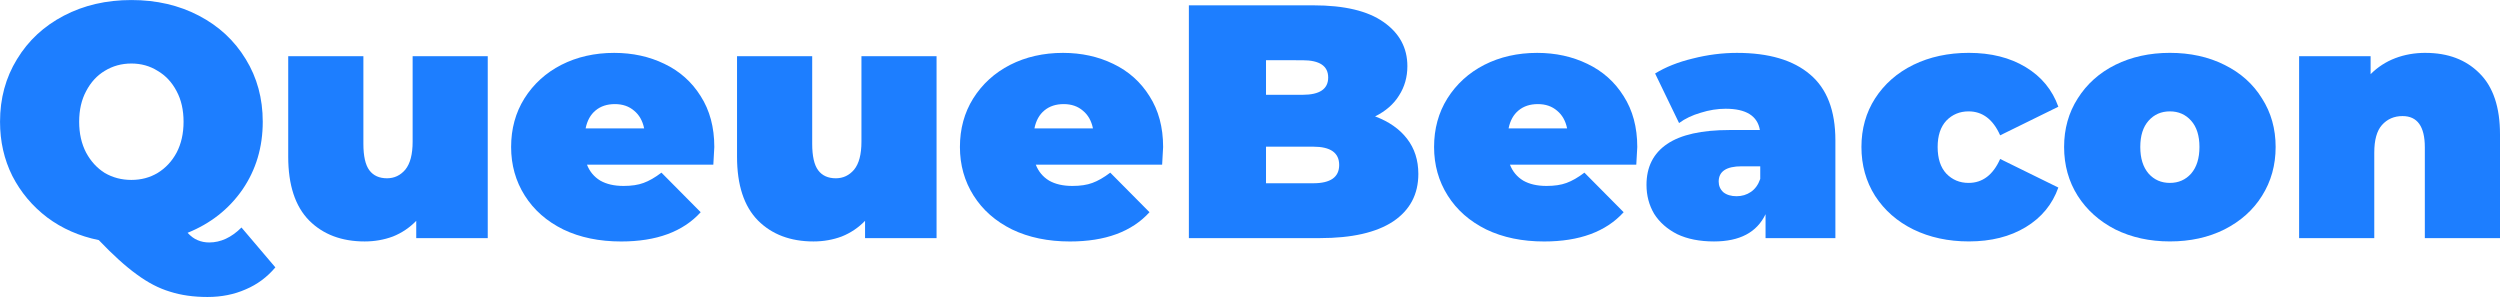 <?xml version="1.0" encoding="UTF-8" standalone="no"?>
<svg
   xmlns:dc="http://purl.org/dc/elements/1.1/"
   xmlns:cc="http://creativecommons.org/ns#"
   xmlns:rdf="http://www.w3.org/1999/02/22-rdf-syntax-ns#"
   xmlns:svg="http://www.w3.org/2000/svg"
   xmlns="http://www.w3.org/2000/svg"
   id="svg973"
   version="1.1"
   viewBox="0 0 98.945 11.753"
   height="11.753mm"
   width="98.945mm">
  <defs
     id="defs967" />
  <g
     transform="translate(13.187,-167.903)"
     id="layer1"
     style="fill:#1d7eff;fill-opacity:1">
    <g
       id="text4690"
       style="font-style:normal;font-variant:normal;font-weight:normal;font-stretch:normal;font-size:13.162px;line-height:1.25;font-family:'Montserrat Black';-inkscape-font-specification:'Montserrat Black, ';font-variant-ligatures:normal;font-variant-caps:normal;font-variant-numeric:normal;font-feature-settings:normal;text-align:start;letter-spacing:0px;word-spacing:-3.574px;writing-mode:lr-tb;text-anchor:start;fill:#1d7eff;fill-opacity:1;stroke:none;stroke-width:0.265"
       aria-label="QueueBeacon">
      <path
         id="path1526"
         style="font-style:normal;font-variant:normal;font-weight:normal;font-stretch:normal;font-family:'Montserrat Black';-inkscape-font-specification:'Montserrat Black, ';fill:#1d7eff;stroke-width:0.265;fill-opacity:1"
         d="m -2.289,178.485 q -0.487,0.579 -1.171,0.869 -0.684,0.303 -1.514,0.303 -0.829,0 -1.487,-0.211 -0.658,-0.197 -1.316,-0.684 -0.658,-0.474 -1.5,-1.356 -1.158,-0.237 -2.04,-0.895 -0.882,-0.671 -1.382,-1.645 -0.487,-0.974 -0.487,-2.145 0,-1.382 0.671,-2.474 0.671,-1.106 1.856,-1.724 1.185,-0.619 2.672,-0.619 1.487,0 2.672,0.619 1.185,0.619 1.856,1.724 0.671,1.092 0.671,2.474 0,1.514 -0.803,2.685 -0.803,1.158 -2.172,1.711 0.197,0.211 0.395,0.29 0.211,0.092 0.461,0.092 0.684,0 1.277,-0.592 z m -5.699,-8.068 q -0.579,0 -1.053,0.29 -0.461,0.276 -0.737,0.803 -0.276,0.513 -0.276,1.211 0,0.698 0.276,1.224 0.276,0.513 0.737,0.803 0.474,0.276 1.053,0.276 0.579,0 1.04,-0.276 0.474,-0.29 0.75,-0.803 0.276,-0.526 0.276,-1.224 0,-0.698 -0.276,-1.211 -0.276,-0.526 -0.75,-0.803 -0.461,-0.29 -1.04,-0.29 z" />
      <path
         id="path1528"
         style="font-style:normal;font-variant:normal;font-weight:normal;font-stretch:normal;font-family:'Montserrat Black';-inkscape-font-specification:'Montserrat Black, ';fill:#1d7eff;stroke-width:0.265;fill-opacity:1"
         d="m 6.117,170.127 v 7.2 h -2.83 v -0.684 q -0.395,0.408 -0.921,0.619 -0.526,0.197 -1.119,0.197 -1.369,0 -2.198,-0.829 -0.829,-0.842 -0.829,-2.527 v -3.975 h 2.975 v 3.462 q 0,0.737 0.237,1.053 0.237,0.316 0.698,0.316 0.434,0 0.724,-0.342 0.29,-0.355 0.29,-1.106 v -3.383 z" />
      <path
         id="path1530"
         style="font-style:normal;font-variant:normal;font-weight:normal;font-stretch:normal;font-family:'Montserrat Black';-inkscape-font-specification:'Montserrat Black, ';fill:#1d7eff;stroke-width:0.265;fill-opacity:1"
         d="m 15.084,173.721 q 0,0.066 -0.039,0.698 h -5.001 q 0.158,0.408 0.526,0.632 0.369,0.211 0.921,0.211 0.474,0 0.79,-0.118 0.329,-0.118 0.711,-0.408 l 1.553,1.566 q -1.053,1.158 -3.146,1.158 -1.303,0 -2.29,-0.474 -0.987,-0.487 -1.527,-1.343 -0.54,-0.856 -0.54,-1.922 0,-1.079 0.526,-1.922 0.54,-0.856 1.461,-1.329 0.934,-0.474 2.093,-0.474 1.092,0 1.987,0.434 0.908,0.434 1.435,1.277 0.54,0.842 0.54,2.014 z m -3.935,-1.698 q -0.461,0 -0.763,0.25 -0.303,0.25 -0.395,0.711 h 2.316 q -0.092,-0.448 -0.395,-0.698 -0.303,-0.263 -0.763,-0.263 z" />
      <path
         id="path1532"
         style="font-style:normal;font-variant:normal;font-weight:normal;font-stretch:normal;font-family:'Montserrat Black';-inkscape-font-specification:'Montserrat Black, ';fill:#1d7eff;stroke-width:0.265;fill-opacity:1"
         d="m 23.88,170.127 v 7.2 h -2.83 v -0.684 q -0.395,0.408 -0.921,0.619 -0.526,0.197 -1.119,0.197 -1.369,0 -2.198,-0.829 -0.829,-0.842 -0.829,-2.527 v -3.975 h 2.975 v 3.462 q 0,0.737 0.237,1.053 0.237,0.316 0.698,0.316 0.434,0 0.724,-0.342 0.29,-0.355 0.29,-1.106 v -3.383 z" />
      <path
         id="path1534"
         style="font-style:normal;font-variant:normal;font-weight:normal;font-stretch:normal;font-family:'Montserrat Black';-inkscape-font-specification:'Montserrat Black, ';fill:#1d7eff;stroke-width:0.265;fill-opacity:1"
         d="m 32.847,173.721 q 0,0.066 -0.039,0.698 h -5.001 q 0.158,0.408 0.526,0.632 0.369,0.211 0.921,0.211 0.474,0 0.79,-0.118 0.329,-0.118 0.711,-0.408 l 1.553,1.566 q -1.053,1.158 -3.146,1.158 -1.303,0 -2.29,-0.474 -0.987,-0.487 -1.527,-1.343 -0.54,-0.856 -0.54,-1.922 0,-1.079 0.526,-1.922 0.54,-0.856 1.461,-1.329 0.934,-0.474 2.093,-0.474 1.092,0 1.987,0.434 0.908,0.434 1.435,1.277 0.54,0.842 0.54,2.014 z m -3.935,-1.698 q -0.461,0 -0.763,0.25 -0.303,0.25 -0.395,0.711 h 2.316 q -0.092,-0.448 -0.395,-0.698 -0.303,-0.263 -0.763,-0.263 z" />
      <path
         id="path1536"
         style="font-style:normal;font-variant:normal;font-weight:normal;font-stretch:normal;font-family:'Montserrat Black';-inkscape-font-specification:'Montserrat Black, ';fill:#1d7eff;stroke-width:0.265;fill-opacity:1"
         d="m 41.236,172.51 q 0.816,0.303 1.264,0.882 0.448,0.579 0.448,1.395 0,1.211 -1,1.882 -1,0.658 -2.896,0.658 h -5.186 v -9.213 h 4.923 q 1.843,0 2.777,0.658 0.948,0.658 0.948,1.751 0,0.645 -0.329,1.158 -0.316,0.513 -0.948,0.829 z m -4.317,-2.224 v 1.369 h 1.448 q 1.013,0 1.013,-0.684 0,-0.684 -1.013,-0.684 z m 1.869,4.87 q 1.027,0 1.027,-0.724 0,-0.724 -1.027,-0.724 h -1.869 v 1.448 z" />
      <path
         id="path1538"
         style="font-style:normal;font-variant:normal;font-weight:normal;font-stretch:normal;font-family:'Montserrat Black';-inkscape-font-specification:'Montserrat Black, ';fill:#1d7eff;stroke-width:0.265;fill-opacity:1"
         d="m 51.613,173.721 q 0,0.066 -0.039,0.698 h -5.001 q 0.158,0.408 0.526,0.632 0.369,0.211 0.921,0.211 0.474,0 0.79,-0.118 0.329,-0.118 0.711,-0.408 l 1.553,1.566 q -1.053,1.158 -3.146,1.158 -1.303,0 -2.29,-0.474 -0.987,-0.487 -1.527,-1.343 -0.54,-0.856 -0.54,-1.922 0,-1.079 0.526,-1.922 0.54,-0.856 1.461,-1.329 0.934,-0.474 2.093,-0.474 1.092,0 1.987,0.434 0.908,0.434 1.435,1.277 0.54,0.842 0.54,2.014 z m -3.935,-1.698 q -0.461,0 -0.763,0.25 -0.303,0.25 -0.395,0.711 h 2.316 q -0.092,-0.448 -0.395,-0.698 -0.303,-0.263 -0.763,-0.263 z" />
      <path
         id="path1540"
         style="font-style:normal;font-variant:normal;font-weight:normal;font-stretch:normal;font-family:'Montserrat Black';-inkscape-font-specification:'Montserrat Black, ';fill:#1d7eff;stroke-width:0.265;fill-opacity:1"
         d="m 55.558,169.996 q 1.895,0 2.896,0.856 1,0.842 1,2.606 v 3.87 h -2.764 v -0.948 q -0.513,1.079 -2.04,1.079 -0.856,0 -1.461,-0.29 -0.592,-0.303 -0.908,-0.803 -0.303,-0.513 -0.303,-1.145 0,-1.066 0.816,-1.619 0.816,-0.553 2.474,-0.553 h 1.198 q -0.145,-0.842 -1.356,-0.842 -0.487,0 -0.987,0.158 -0.5,0.145 -0.856,0.408 l -0.948,-1.961 q 0.619,-0.382 1.487,-0.592 0.882,-0.224 1.751,-0.224 z m -0.013,5.673 q 0.316,0 0.566,-0.171 0.25,-0.171 0.369,-0.513 v -0.5 h -0.737 q -0.908,0 -0.908,0.605 0,0.25 0.184,0.421 0.197,0.158 0.526,0.158 z" />
      <path
         id="path1542"
         style="font-style:normal;font-variant:normal;font-weight:normal;font-stretch:normal;font-family:'Montserrat Black';-inkscape-font-specification:'Montserrat Black, ';fill:#1d7eff;stroke-width:0.265;fill-opacity:1"
         d="m 64.737,177.458 q -1.224,0 -2.198,-0.474 -0.961,-0.474 -1.514,-1.329 -0.54,-0.856 -0.54,-1.935 0,-1.079 0.54,-1.922 0.553,-0.856 1.514,-1.329 0.974,-0.474 2.198,-0.474 1.316,0 2.251,0.566 0.934,0.566 1.29,1.566 l -2.303,1.132 q -0.421,-0.948 -1.25,-0.948 -0.526,0 -0.882,0.369 -0.342,0.369 -0.342,1.04 0,0.684 0.342,1.053 0.355,0.369 0.882,0.369 0.829,0 1.25,-0.948 l 2.303,1.132 q -0.355,1 -1.29,1.566 -0.934,0.566 -2.251,0.566 z" />
      <path
         id="path1544"
         style="font-style:normal;font-variant:normal;font-weight:normal;font-stretch:normal;font-family:'Montserrat Black';-inkscape-font-specification:'Montserrat Black, ';fill:#1d7eff;stroke-width:0.265;fill-opacity:1"
         d="m 72.692,177.458 q -1.198,0 -2.159,-0.474 -0.948,-0.487 -1.487,-1.329 -0.54,-0.856 -0.54,-1.935 0,-1.079 0.54,-1.922 0.54,-0.856 1.487,-1.329 0.961,-0.474 2.159,-0.474 1.211,0 2.159,0.474 0.961,0.474 1.487,1.329 0.54,0.842 0.54,1.922 0,1.079 -0.54,1.935 -0.526,0.842 -1.487,1.329 -0.948,0.474 -2.159,0.474 z m 0,-2.316 q 0.513,0 0.842,-0.369 0.329,-0.382 0.329,-1.053 0,-0.671 -0.329,-1.04 -0.329,-0.369 -0.842,-0.369 -0.513,0 -0.842,0.369 -0.329,0.369 -0.329,1.04 0,0.671 0.329,1.053 0.329,0.369 0.842,0.369 z" />
      <path
         id="path1546"
         style="font-style:normal;font-variant:normal;font-weight:normal;font-stretch:normal;font-family:'Montserrat Black';-inkscape-font-specification:'Montserrat Black, ';fill:#1d7eff;stroke-width:0.265;fill-opacity:1"
         d="m 82.81,169.996 q 1.329,0 2.132,0.803 0.816,0.803 0.816,2.422 v 4.106 h -2.975 v -3.593 q 0,-1.237 -0.882,-1.237 -0.5,0 -0.816,0.355 -0.303,0.342 -0.303,1.092 v 3.383 h -2.975 v -7.2 h 2.83 v 0.711 q 0.421,-0.421 0.974,-0.632 0.553,-0.211 1.198,-0.211 z" />
    </g>
  </g>
</svg>
